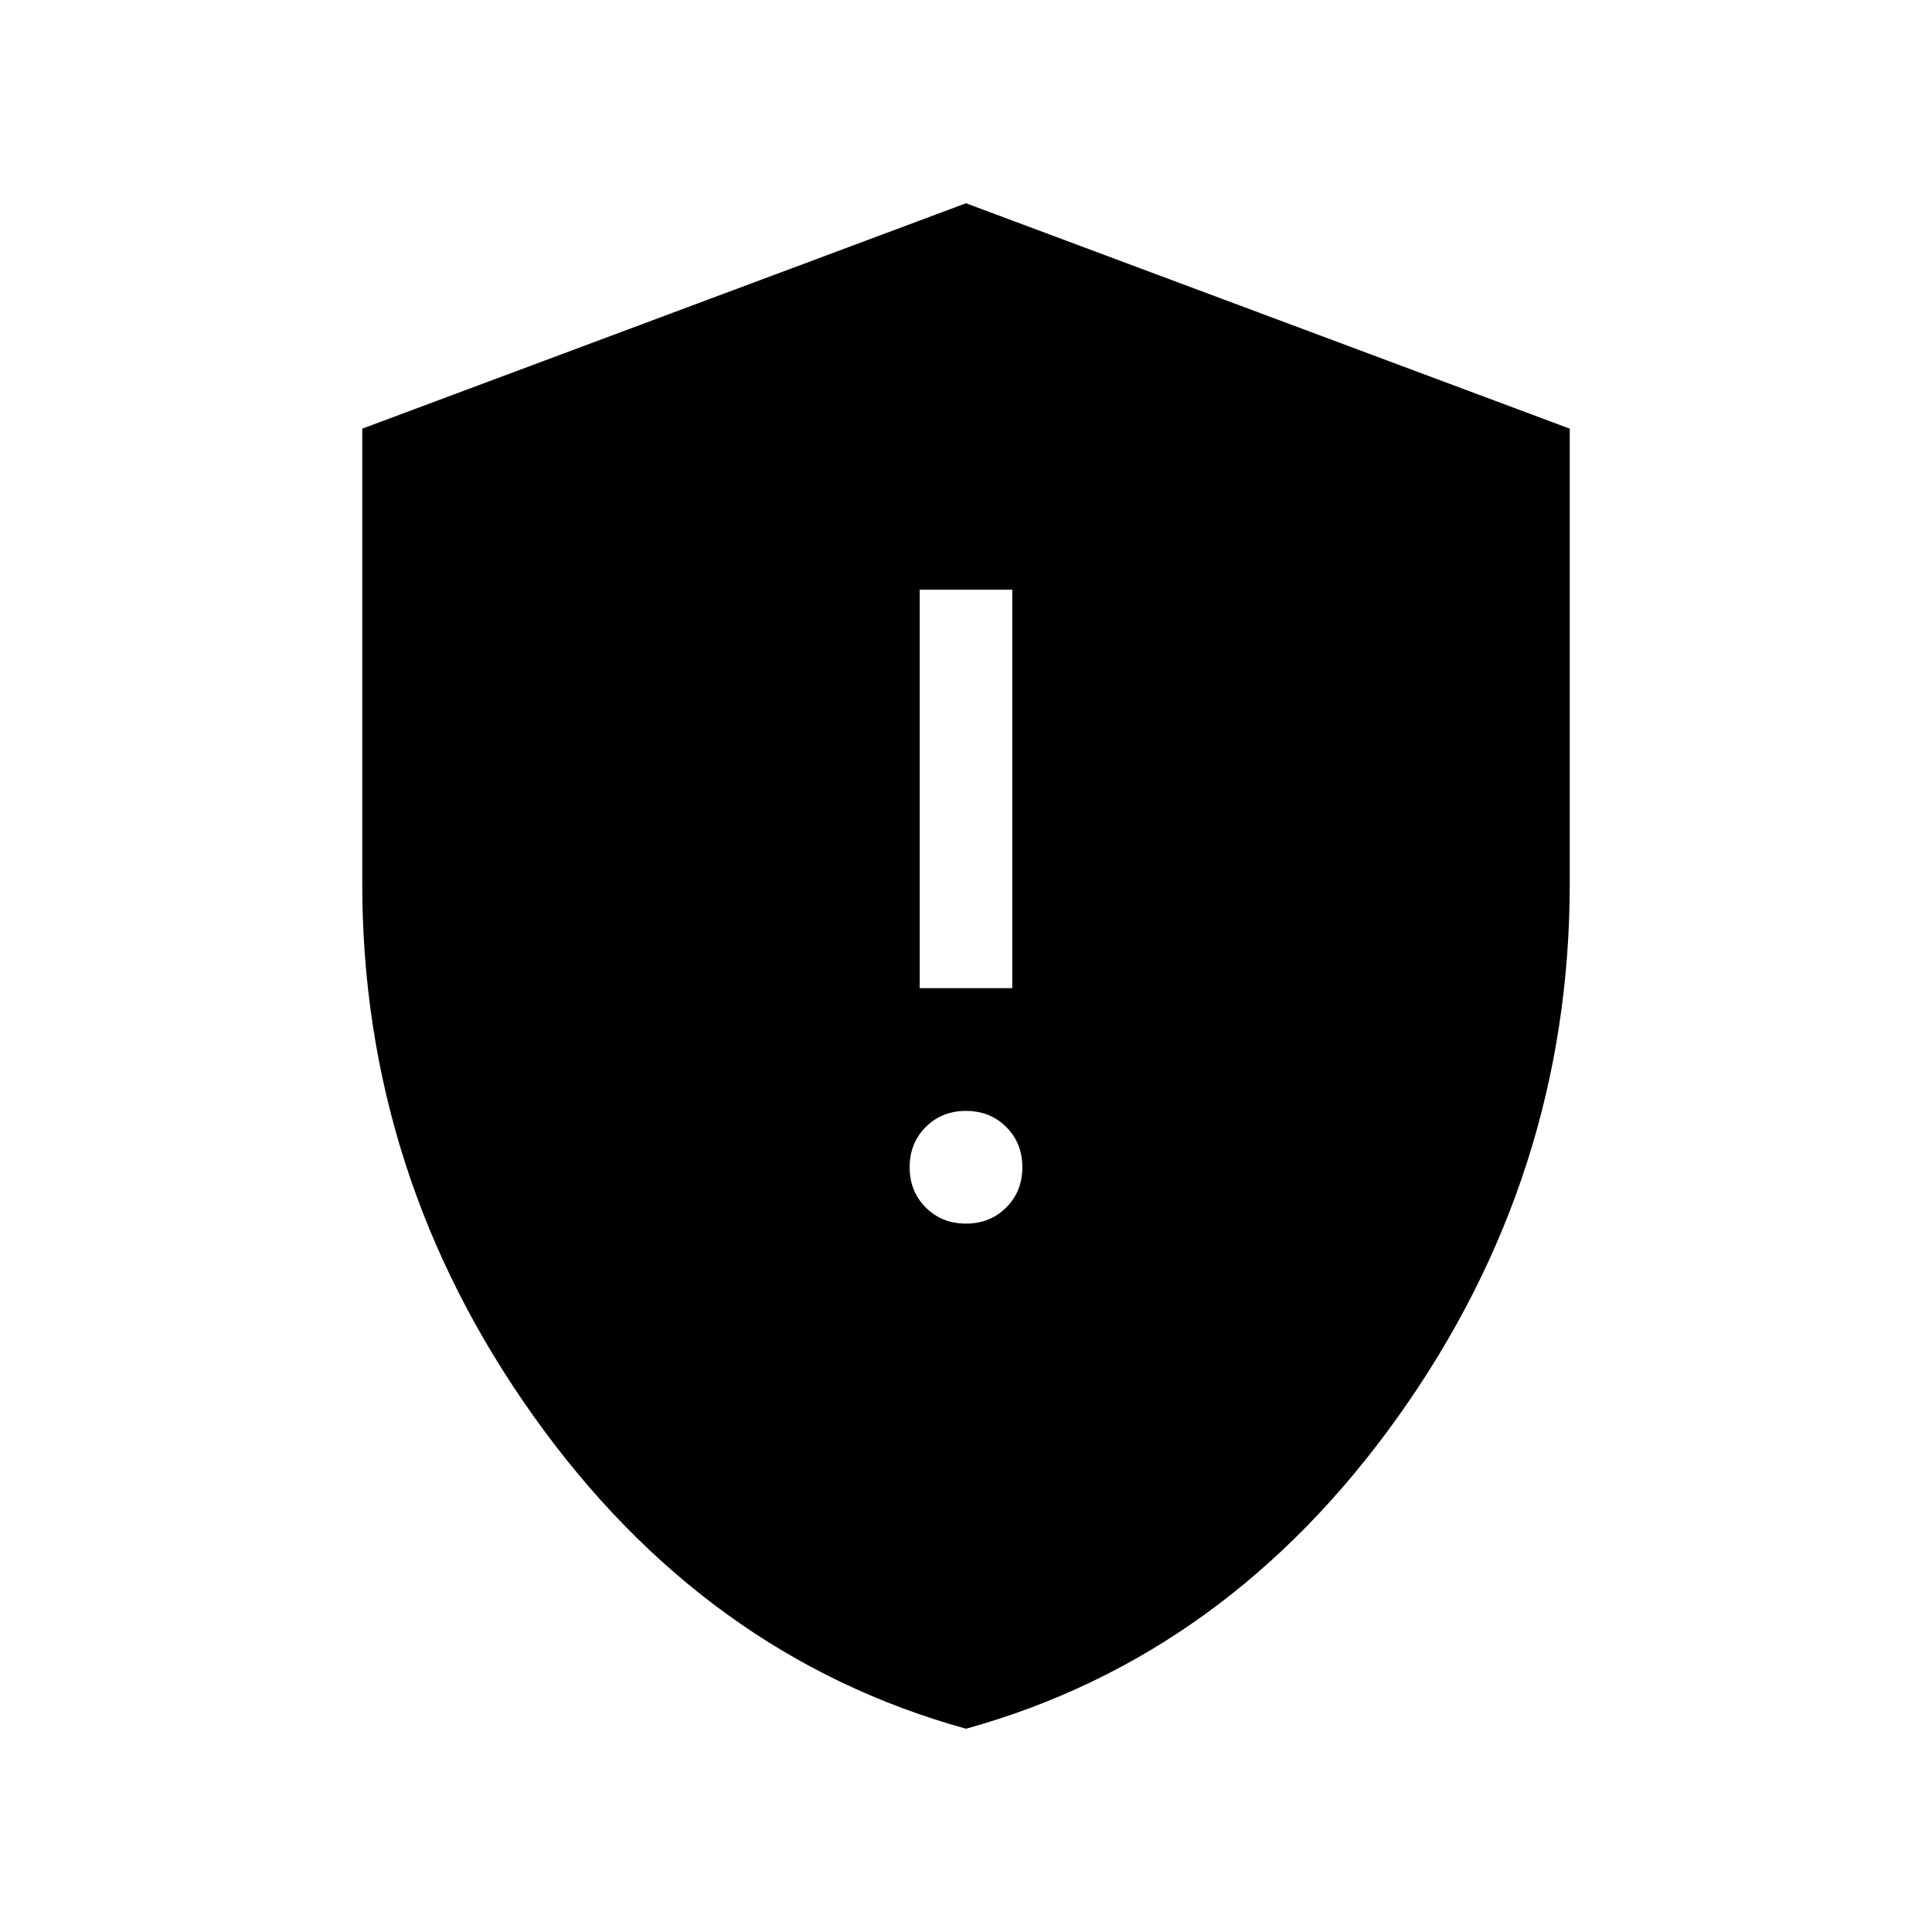 <svg xmlns="http://www.w3.org/2000/svg" height="48" width="48"><path d="M22.85 24.55h2.3v-9.9h-2.3ZM24 30.4q.6 0 1-.4t.4-1q0-.6-.4-1t-1-.4q-.6 0-1 .4t-.4 1q0 .6.4 1t1 .4Zm0 12.55q-6.5-1.8-10.75-7.775Q9 29.2 9 21.95v-11.3l15-5.6 15 5.6v11.3q0 7.25-4.25 13.225T24 42.95Z"/></svg>